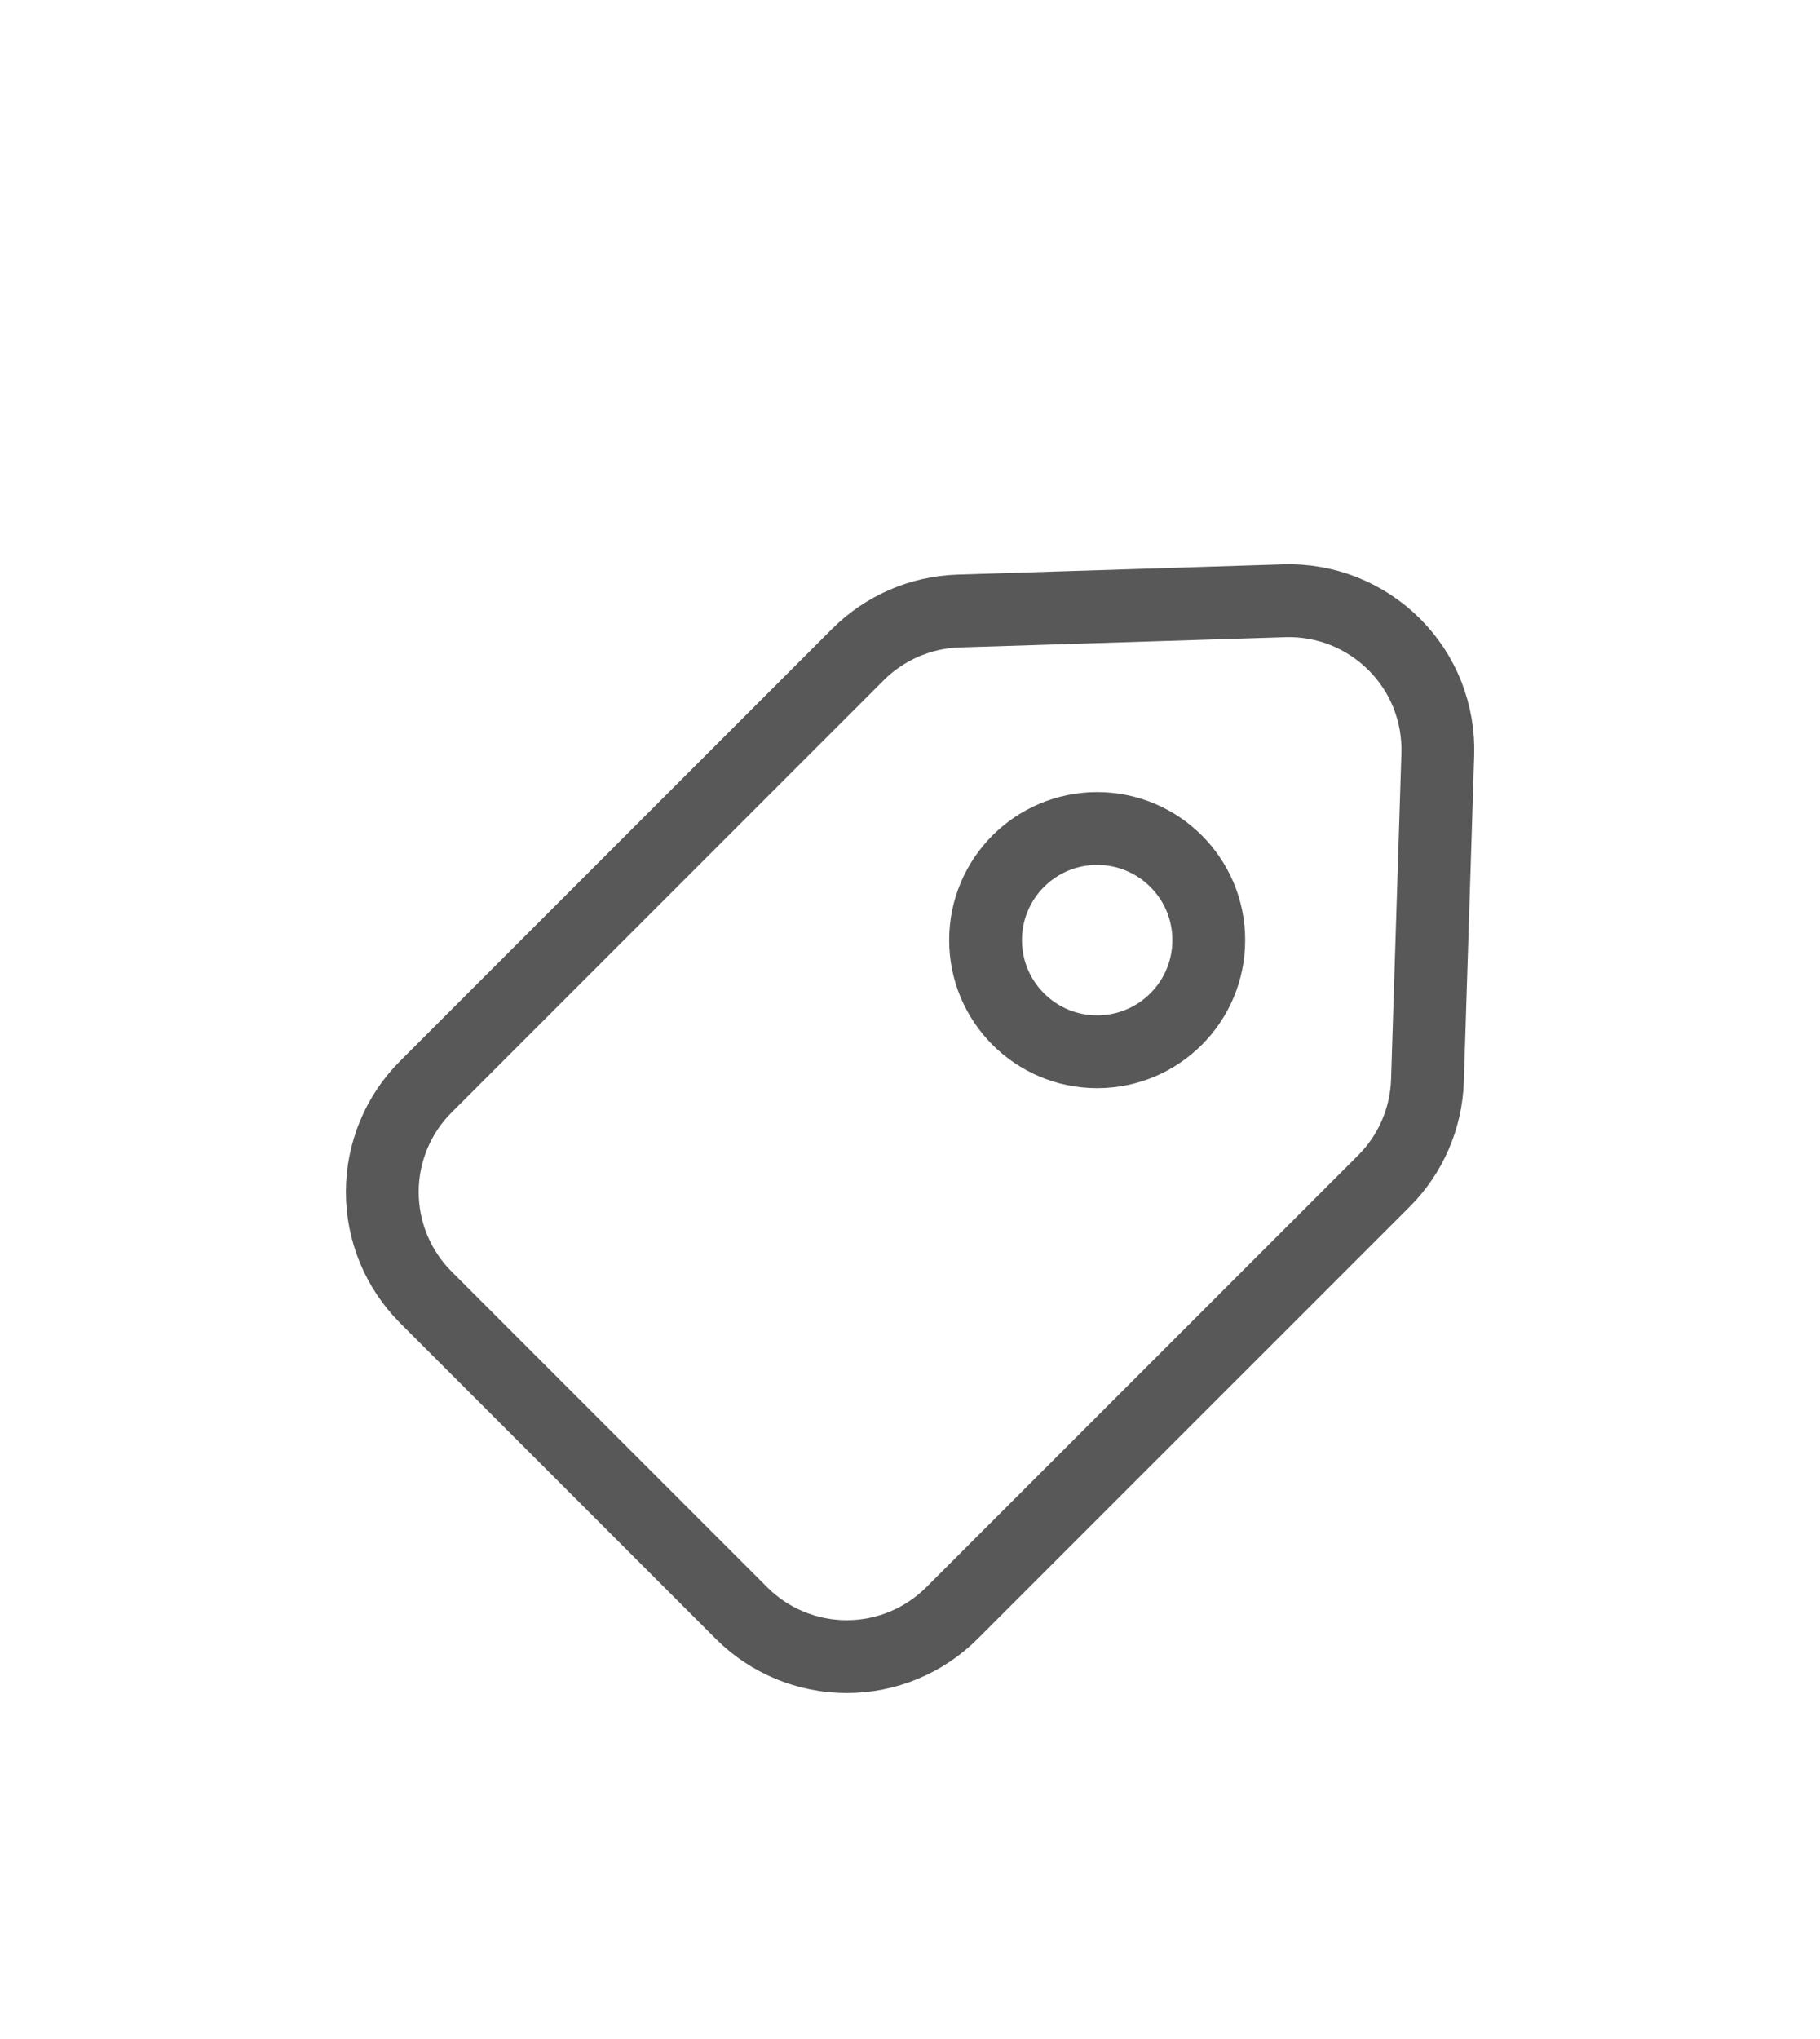 <svg width="25" height="28" viewBox="0 0 25 28" fill="none" xmlns="http://www.w3.org/2000/svg">
<g filter="url(#filter0_d_297_175)">
<path d="M19.009 12.219L13.077 18.15C12.693 18.534 12.173 18.749 11.631 18.749C11.089 18.749 10.568 18.534 10.185 18.15L5.85 13.815C5.466 13.431 5.251 12.911 5.251 12.369C5.251 11.827 5.466 11.306 5.85 10.923L11.782 4.991C12.149 4.623 12.643 4.408 13.163 4.391L17.641 4.25C17.92 4.241 18.199 4.29 18.459 4.393C18.718 4.496 18.954 4.651 19.152 4.849C19.35 5.046 19.505 5.282 19.608 5.542C19.71 5.802 19.759 6.081 19.75 6.36L19.608 10.838C19.591 11.358 19.377 11.852 19.009 12.219Z" stroke="#585858" stroke-linecap="round" stroke-linejoin="round"/>
<path d="M15.071 10.443C15.918 10.443 16.604 9.757 16.604 8.91C16.604 8.063 15.918 7.377 15.071 7.377C14.224 7.377 13.538 8.063 13.538 8.91C13.538 9.757 14.224 10.443 15.071 10.443Z" stroke="#585858" stroke-linecap="round" stroke-linejoin="round"/>
</g>
<defs>
<filter id="filter0_d_297_175" x="0.751" y="3.749" width="23.5" height="23.5" filterUnits="userSpaceOnUse" color-interpolation-filters="sRGB">
<feFlood flood-opacity="0" result="BackgroundImageFix"/>
<feColorMatrix in="SourceAlpha" type="matrix" values="0 0 0 0 0 0 0 0 0 0 0 0 0 0 0 0 0 0 127 0" result="hardAlpha"/>
<feOffset dy="4"/>
<feGaussianBlur stdDeviation="2"/>
<feComposite in2="hardAlpha" operator="out"/>
<feColorMatrix type="matrix" values="0 0 0 0 0 0 0 0 0 0 0 0 0 0 0 0 0 0 0.25 0"/>
<feBlend mode="normal" in2="BackgroundImageFix" result="effect1_dropShadow_297_175"/>
<feBlend mode="normal" in="SourceGraphic" in2="effect1_dropShadow_297_175" result="shape"/>
</filter>
</defs>
</svg>
